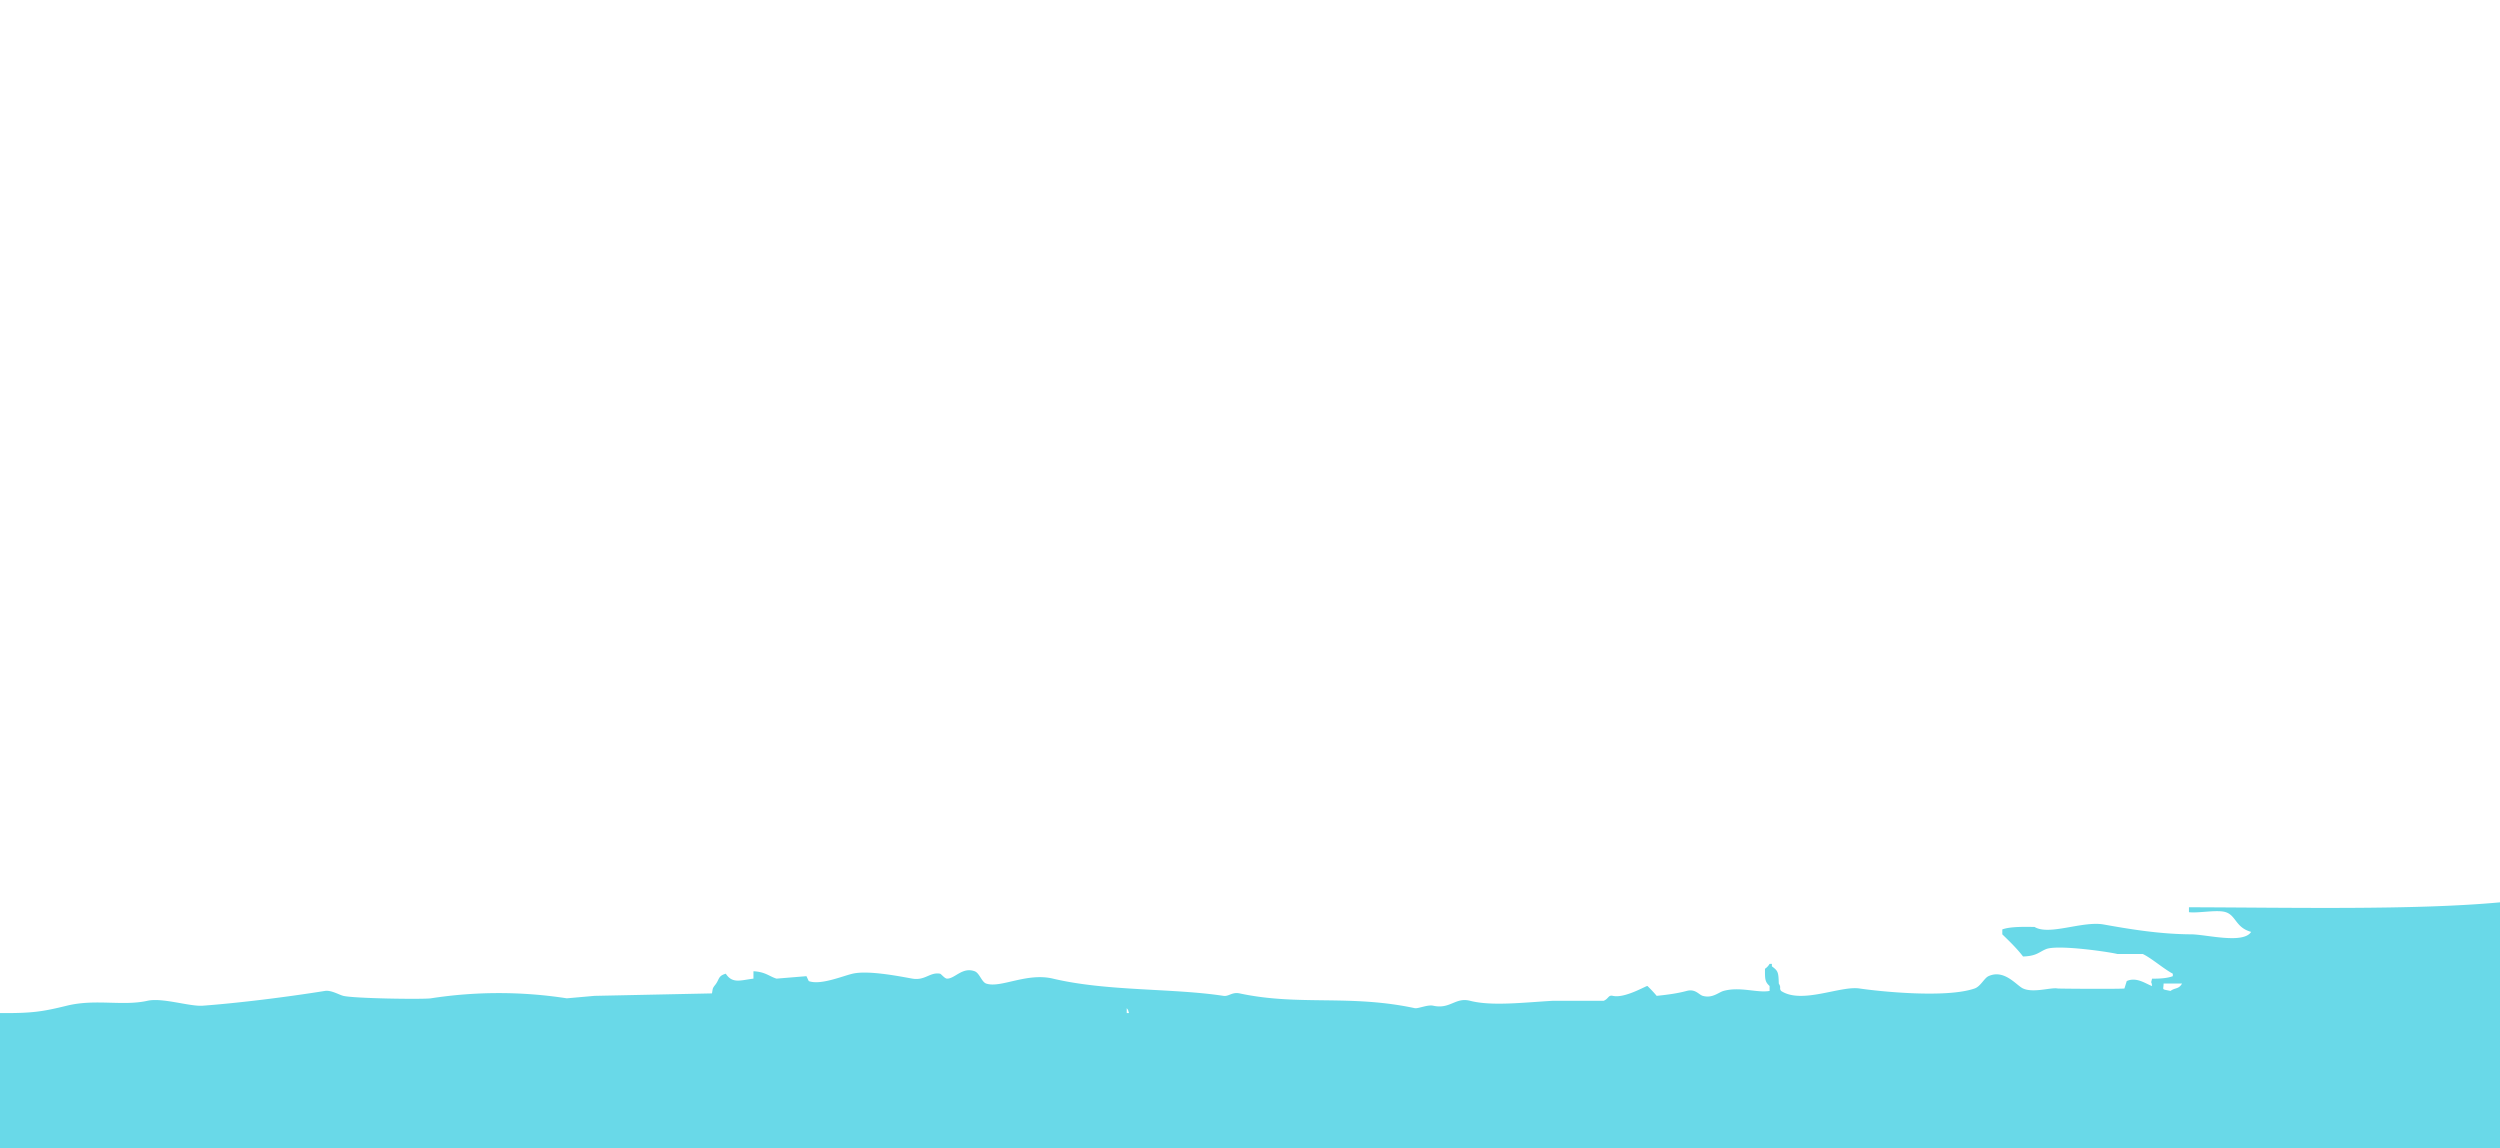<svg xmlns="http://www.w3.org/2000/svg" width="1037.76" height="476.721" viewBox="0 0 1920 882">
<defs>
    <style>
      .cls-1 {
        fill: #69d9e8;
        fill-rule: evenodd;
      }
    </style>
  </defs>
  <path class="cls-1" d="M1920,693V882H0V778.05c24.519,0.151,32.4-1.027,51.318-5.67,22.129-5.431,42.788.5,61.935-3.78,11.507-2.573,32.407,4.528,42.47,3.78,26.535-1.971,62.6-6.357,93.788-11.34,4.843-.774,10.83,2.96,14.157,3.78,8.3,2.045,61.313,2.785,67.244,1.89a341.624,341.624,0,0,1,104.406,0l21.235-1.89,90.249-1.89c0.658-3.923.428-3.637,1.769-5.67,4.332-4.961,2.389-7.637,8.848-9.45,5.1,7.84,11.312,5,21.235,3.78v-5.67c9.1,0.435,12.232,3.989,17.7,5.67l23-1.89,1.769,3.78c9.026,3.3,25.638-3.785,33.622-5.67,12.467-2.944,38.518,2.511,46.01,3.78,9.8,1.661,13.4-5.214,21.235-3.78,0.773,0.142,3.542,3.749,5.309,3.78,6.054,0.107,11.73-9.14,21.234-5.67,3.736,1.364,5.362,8.245,8.848,9.45,11,3.8,31.015-8.607,51.318-3.78,41.376,9.837,91.568,7.22,130.95,13.23,4.062,0.62,6.567-3.137,12.387-1.89,45.568,9.76,84.533.634,134.493,11.34,2.52,0.54,9.87-2.849,14.15-1.89,13.08,2.928,17-6.677,28.32-3.78,16.5,4.228,40.14,1.384,63.7,0h38.93c3.91-1.578,3.4-4.623,7.08-3.78,9.31,2.129,26.23-8.24,26.54-7.56a92.127,92.127,0,0,1,7.08,7.56c9.24-.962,16.24-1.966,23.01-3.78s9.33,2.911,12.38,3.78c7.39,2.1,12.12-2.718,15.93-3.78,12.69-3.533,26.14,1.724,35.39,0v-3.78c-3.72-3.417-3.54-5.516-3.54-13.23a11.2,11.2,0,0,0,3.54-3.78h1.77v1.89c4.77,3.524,5.06,4.493,5.31,13.23,2.15,3.353.03,3.306,1.77,5.67,15.77,10.375,45.39-4.1,60.17-1.89,14.9,2.228,66.57,7.625,88.47,0,4.57-1.589,7.35-7.943,10.62-9.45,12.21-5.613,21.52,7.156,26.55,9.45,7.97,3.634,21.26-.969,26.54,0,1.19,0.219,50.49.481,51.32,0l1.77-5.67c7.58-3.592,15.34,2.536,19.46,3.78-0.51-4.644-1.16-.911,0-5.67,6.31,0.123,11.99-.4,15.93-1.89v-1.89c-7.26-3.915-16.24-11.845-23.01-15.12h-19.46c-7.17-1.774-46.04-7.33-54.86-3.78-5.35,2.155-7.28,5.392-17.69,5.67-4.62-6.065-10.54-11.774-15.93-17.01v-3.78c5.96-2.189,16.19-2.019,24.77-1.89,11.29,6.826,36.74-4.8,53.09-1.89,18.9,3.369,42.37,7.421,67.25,7.56,11.43,0.064,39.97,7.652,46-1.89-11.91-3.235-11.51-12.487-19.46-15.12-6.51-2.156-20.93.91-28.31,0v-3.78C1759.59,696.988,1854.52,699.061,1920,693Zm-258.36,62.37c-0.03,5.242-2.05,4.094,5.31,5.67,3.69-2.7,6.31-1.185,8.85-5.67h-14.16Zm-796.313,18.9v3.78h1.77C865.981,774.735,866.755,776.214,865.327,774.27Z"/>
</svg>
